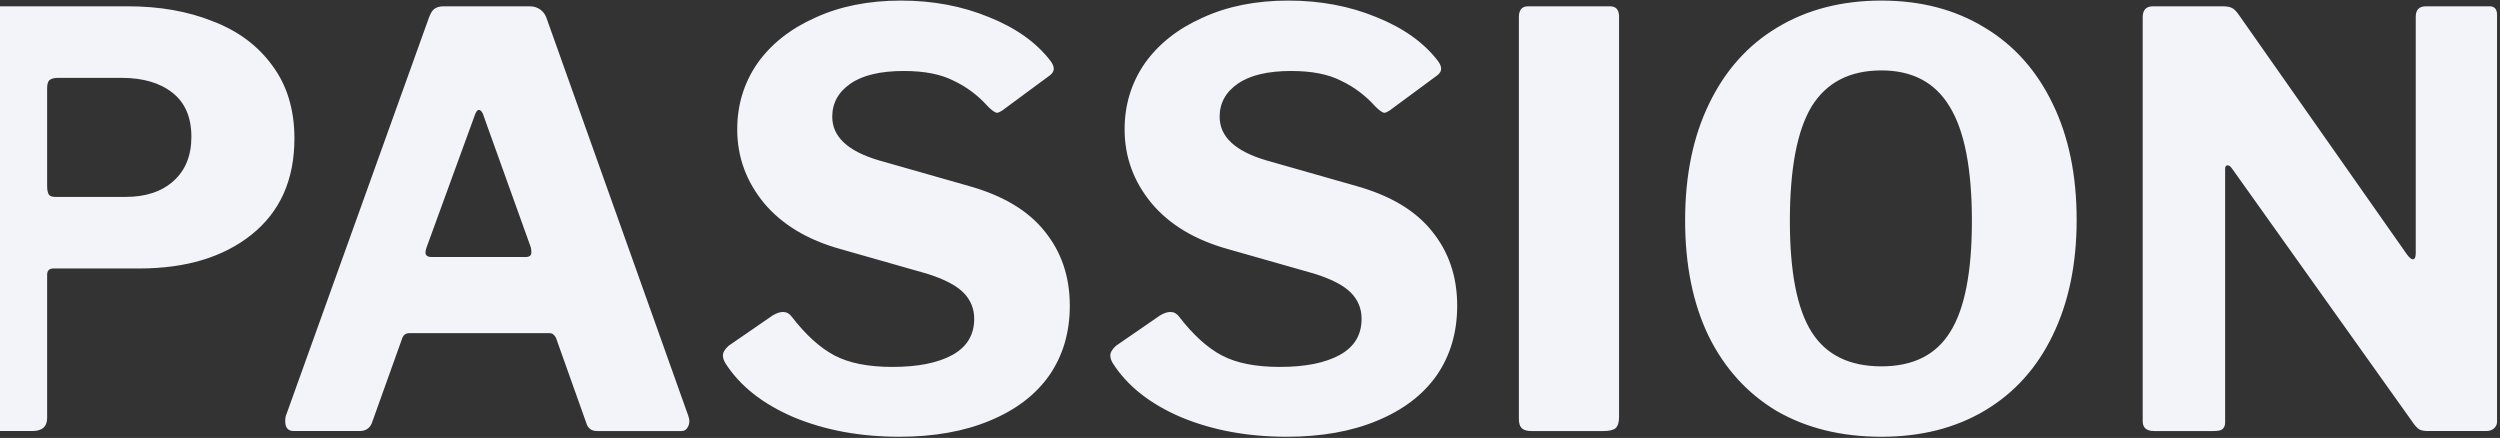 <svg fill="none" height="127" viewBox="0 0 725 127" width="725" xmlns="http://www.w3.org/2000/svg"><rect x="0" y="0" width="725" height="127" fill="#333333" stroke="none"/><path d="m85.382 40.174c0 11.952-4.15 21.248-12.45 27.888-8.189 6.529-19.035 9.794-32.536 9.794h-24.9c-1.217 0-1.826.609-1.826 1.826v41.5c0 2.545-1.439 3.818-4.316 3.818h-21.248c-1.328 0-2.269-.277-2.822-.83-.443-.553-.664-1.383-.664-2.49v-116.698c0-2.103.885-3.154 2.656-3.154h49.8c9.185 0 17.375 1.439 24.568 4.316 7.304 2.767 13.059 7.027 17.264 12.782 4.316 5.755 6.474 12.837 6.474 21.248zm-29.88-.498c0-5.644-1.826-9.905-5.478-12.782s-8.577-4.316-14.774-4.316h-18.426c-1.107 0-1.937.221-2.49.664-.443.443-.664 1.217-.664 2.324v28.386c0 1.107.166 1.937.498 2.49.332.443.941.664 1.826.664h20.418c5.865 0 10.513-1.549 13.944-4.648s5.146-7.359 5.146-12.782zm29.702 85.324c-1.66 0-2.49-.941-2.49-2.822 0-.885.111-1.549.332-1.992l41.334-115.038c.443-1.217.941-2.047 1.494-2.49.664-.553 1.605-.83 2.822-.83h24.9c1.218 0 2.269.332 3.154.996.886.664 1.494 1.549 1.826 2.656l41.002 115.038c.222.664.332 1.162.332 1.494 0 .885-.221 1.605-.664 2.158-.332.553-.885.83-1.66.83h-24.402c-1.66 0-2.711-.775-3.154-2.324l-8.632-24.236c-.221-.664-.498-1.107-.83-1.328-.221-.332-.664-.498-1.328-.498h-40.504c-1.106 0-1.826.553-2.158 1.66l-8.798 24.568c-.664 1.439-1.826 2.158-3.486 2.158zm67.23-50.464c1.107 0 1.66-.443 1.66-1.328 0-.664-.055-1.162-.166-1.494l-13.944-38.844c-.332-.664-.719-.996-1.162-.996-.332 0-.664.387-.996 1.162l-14.11 38.678c-.221.664-.332 1.162-.332 1.494 0 .885.609 1.328 1.826 1.328zm134.07-43.658c-2.877-3.209-6.197-5.699-9.96-7.47-3.652-1.881-8.466-2.822-14.442-2.822-6.751 0-11.897 1.217-15.438 3.652s-5.312 5.644-5.312 9.628c0 5.755 4.482 9.96 13.446 12.616l26.228 7.47c9.849 2.767 17.153 7.138 21.912 13.114 4.869 5.976 7.304 13.169 7.304 21.58 0 7.747-1.992 14.497-5.976 20.252-3.984 5.644-9.739 10.015-17.264 13.114-7.415 3.099-16.157 4.648-26.228 4.648-11.288 0-21.469-1.881-30.544-5.644-9.075-3.873-15.715-9.13-19.92-15.77-.443-.775-.664-1.494-.664-2.158 0-.885.553-1.826 1.66-2.822l12.782-8.798c1.107-.664 2.103-.996 2.988-.996.996 0 1.826.443 2.49 1.328 4.095 5.312 8.245 9.075 12.45 11.288s9.794 3.32 16.766 3.32c7.415 0 13.225-1.162 17.43-3.486s6.308-5.81 6.308-10.458c0-2.988-1.051-5.533-3.154-7.636s-5.644-3.929-10.624-5.478l-25.066-7.138c-9.517-2.656-16.877-7.083-22.078-13.28-5.201-6.308-7.802-13.446-7.802-21.414 0-7.083 1.937-13.446 5.81-19.09 3.984-5.644 9.573-10.071 16.766-13.28 7.193-3.32 15.493-4.98 24.9-4.98 9.296 0 17.817 1.605 25.564 4.814 7.747 3.099 13.667 7.304 17.762 12.616.664.885.996 1.66.996 2.324s-.332 1.273-.996 1.826l-13.944 10.292c-.664.443-1.162.664-1.494.664-.553 0-1.439-.609-2.656-1.826zm112.342 0c-2.878-3.209-6.198-5.699-9.96-7.47-3.652-1.881-8.466-2.822-14.442-2.822-6.751 0-11.897 1.217-15.438 3.652-3.542 2.435-5.312 5.644-5.312 9.628 0 5.755 4.482 9.96 13.446 12.616l26.228 7.47c9.849 2.767 17.153 7.138 21.912 13.114 4.869 5.976 7.304 13.169 7.304 21.58 0 7.747-1.992 14.497-5.976 20.252-3.984 5.644-9.739 10.015-17.264 13.114-7.415 3.099-16.158 4.648-26.228 4.648-11.288 0-21.47-1.881-30.544-5.644-9.075-3.873-15.715-9.13-19.92-15.77-.443-.775-.664-1.494-.664-2.158 0-.885.553-1.826 1.66-2.822l12.782-8.798c1.106-.664 2.102-.996 2.988-.996.996 0 1.826.443 2.49 1.328 4.094 5.312 8.244 9.075 12.45 11.288 4.205 2.213 9.794 3.32 16.766 3.32 7.414 0 13.224-1.162 17.43-3.486 4.205-2.324 6.308-5.81 6.308-10.458 0-2.988-1.052-5.533-3.154-7.636-2.103-2.103-5.644-3.929-10.624-5.478l-25.066-7.138c-9.518-2.656-16.877-7.083-22.078-13.28-5.202-6.308-7.802-13.446-7.802-21.414 0-7.083 1.936-13.446 5.81-19.09 3.984-5.644 9.572-10.071 16.766-13.28 7.193-3.32 15.493-4.98 24.9-4.98 9.296 0 17.817 1.605 25.564 4.814 7.746 3.099 13.667 7.304 17.762 12.616.664.885.996 1.66.996 2.324s-.332 1.273-.996 1.826l-13.944 10.292c-.664.443-1.162.664-1.494.664-.554 0-1.439-.609-2.656-1.826zm68.02-29.05c1.77 0 2.656.996 2.656 2.988v116.2c0 1.439-.332 2.49-.996 3.154-.664.553-1.826.83-3.486.83h-20.916c-1.328 0-2.269-.277-2.822-.83-.554-.553-.83-1.439-.83-2.656v-116.532c0-2.103.885-3.154 2.656-3.154zm78.755 124.832c-11.62 0-21.746-2.49-30.378-7.47-8.521-5.091-15.106-12.339-19.754-21.746-4.537-9.407-6.806-20.584-6.806-33.532 0-13.059 2.324-24.347 6.972-33.864 4.648-9.628 11.233-16.987 19.754-22.078 8.632-5.201 18.703-7.802 30.212-7.802 11.399 0 21.359 2.601 29.88 7.802 8.521 5.091 15.106 12.45 19.754 22.078 4.648 9.517 6.972 20.75 6.972 33.698 0 12.837-2.324 24.015-6.972 33.532-4.537 9.407-11.067 16.655-19.588 21.746s-18.537 7.636-30.046 7.636zm0-20.418c9.185 0 15.825-3.32 19.92-9.96 4.205-6.64 6.308-17.375 6.308-32.204 0-15.161-2.158-26.228-6.474-33.2-4.205-6.972-10.79-10.458-19.754-10.458-9.185 0-15.936 3.486-20.252 10.458-4.205 6.972-6.308 18.039-6.308 33.2 0 14.829 2.103 25.564 6.308 32.204s10.956 9.96 20.252 9.96zm176.361-104.414c1.438 0 2.158.83 2.158 2.49v118.026c0 .775-.332 1.439-.996 1.992-.554.443-1.273.664-2.158.664h-16.766c-.996 0-1.771-.111-2.324-.332-.554-.221-1.162-.775-1.826-1.66l-52.954-74.368c-.443-.553-.886-.775-1.328-.664-.332.111-.498.443-.498.996v73.04.498c0 .885-.277 1.549-.83 1.992-.443.332-1.273.498-2.49.498h-17.264c-2.214 0-3.32-.941-3.32-2.822v-117.196c0-2.103.996-3.154 2.988-3.154h20.086c1.328 0 2.268.166 2.822.498.553.221 1.217.885 1.992 1.992l48.804 69.554c.664.885 1.217 1.328 1.66 1.328.553 0 .83-.609.83-1.826v-68.558c0-1.992.996-2.988 2.988-2.988z" fill="#f3f4f9"/></svg>